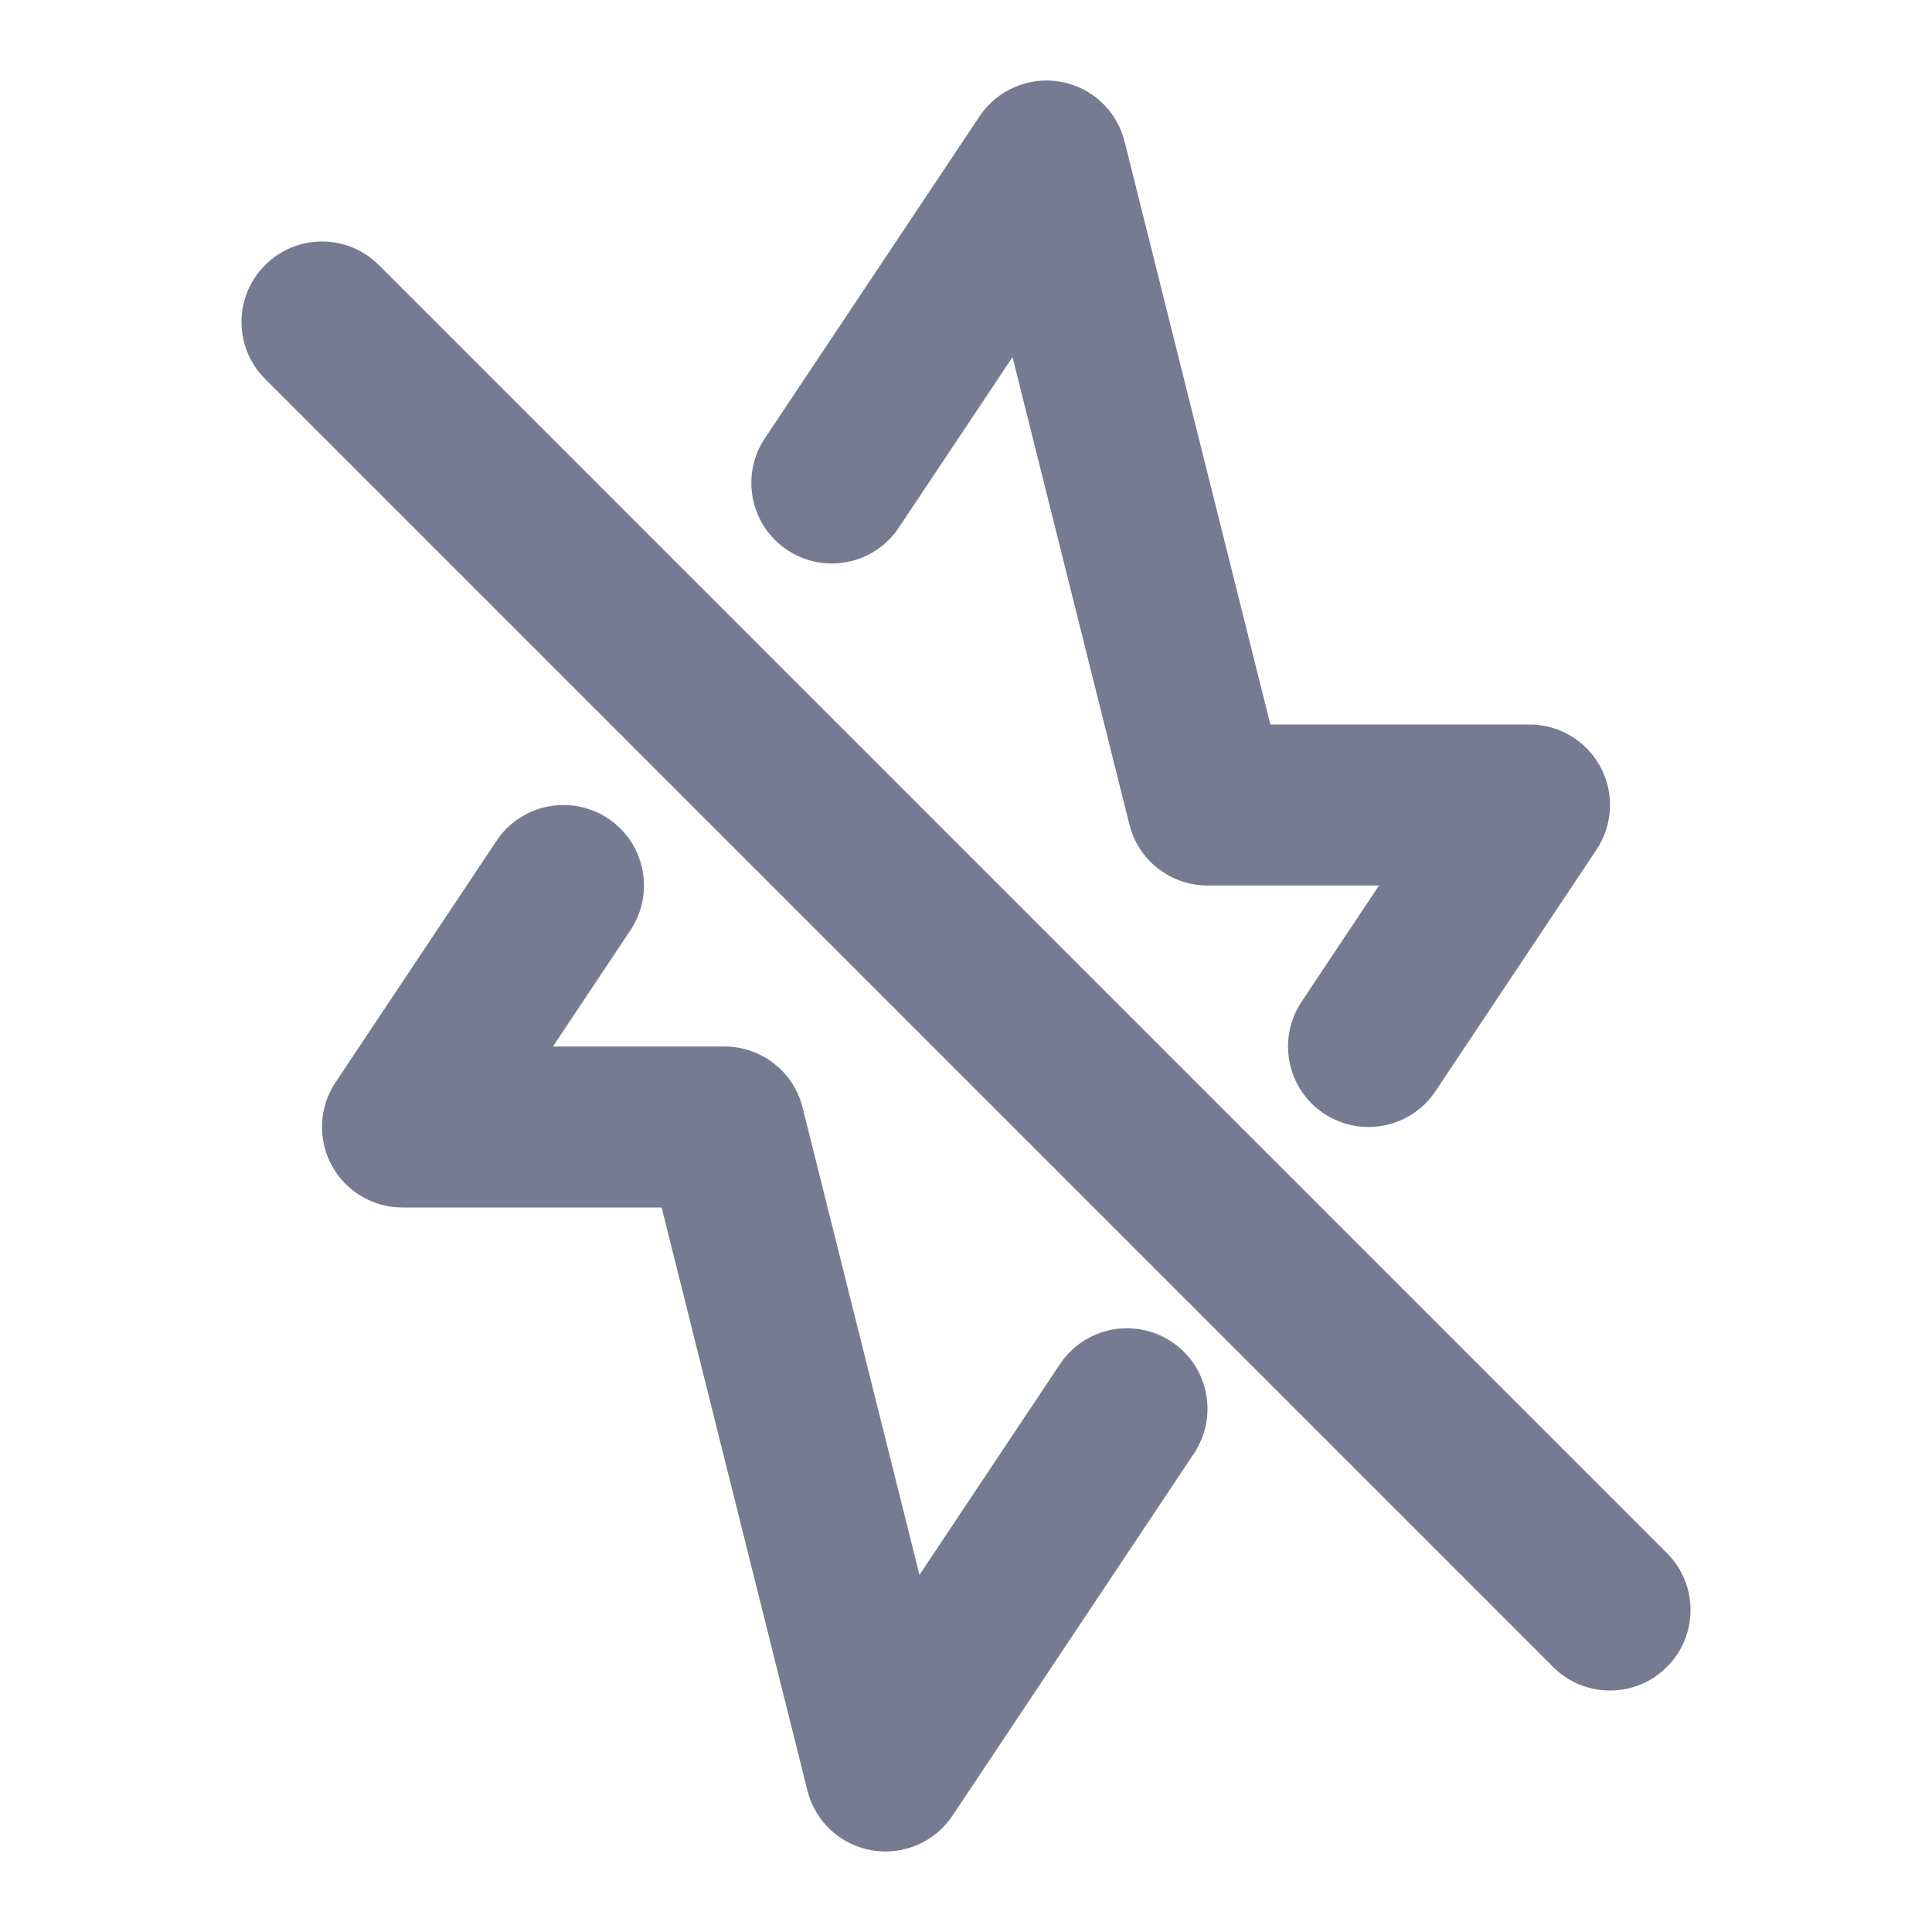 <svg width="24" height="24" viewBox="0 0 24 24" fill="none" xmlns="http://www.w3.org/2000/svg">
<path fill-rule="evenodd" clip-rule="evenodd" d="M13.97 1.758C13.874 1.373 13.561 1.082 13.171 1.015C12.781 0.947 12.387 1.116 12.168 1.445L9.501 5.445C9.195 5.905 9.319 6.526 9.779 6.832C10.238 7.138 10.859 7.014 11.165 6.555L12.578 4.436L14.03 10.243C14.141 10.688 14.541 11 15 11H17.131L16.168 12.445C15.862 12.905 15.986 13.526 16.445 13.832C16.905 14.138 17.526 14.014 17.832 13.555L19.832 10.555C20.037 10.248 20.056 9.853 19.882 9.528C19.708 9.203 19.369 9 19 9H15.781L13.97 1.758ZM7.832 11.555C8.138 11.095 8.014 10.474 7.555 10.168C7.095 9.862 6.474 9.986 6.168 10.445L4.168 13.445C3.963 13.752 3.944 14.147 4.118 14.472C4.292 14.797 4.631 15 5 15H8.219L10.03 22.243C10.126 22.627 10.439 22.918 10.829 22.985C11.219 23.053 11.613 22.884 11.832 22.555L14.832 18.055C15.138 17.595 15.014 16.974 14.555 16.668C14.095 16.362 13.474 16.486 13.168 16.945L11.422 19.564L9.97 13.758C9.859 13.312 9.459 13 9 13H6.869L7.832 11.555ZM4.707 3.293C4.317 2.902 3.683 2.902 3.293 3.293C2.902 3.683 2.902 4.317 3.293 4.707L19.293 20.707C19.683 21.098 20.317 21.098 20.707 20.707C21.098 20.317 21.098 19.683 20.707 19.293L4.707 3.293Z" fill="#777B92"/>
</svg>
